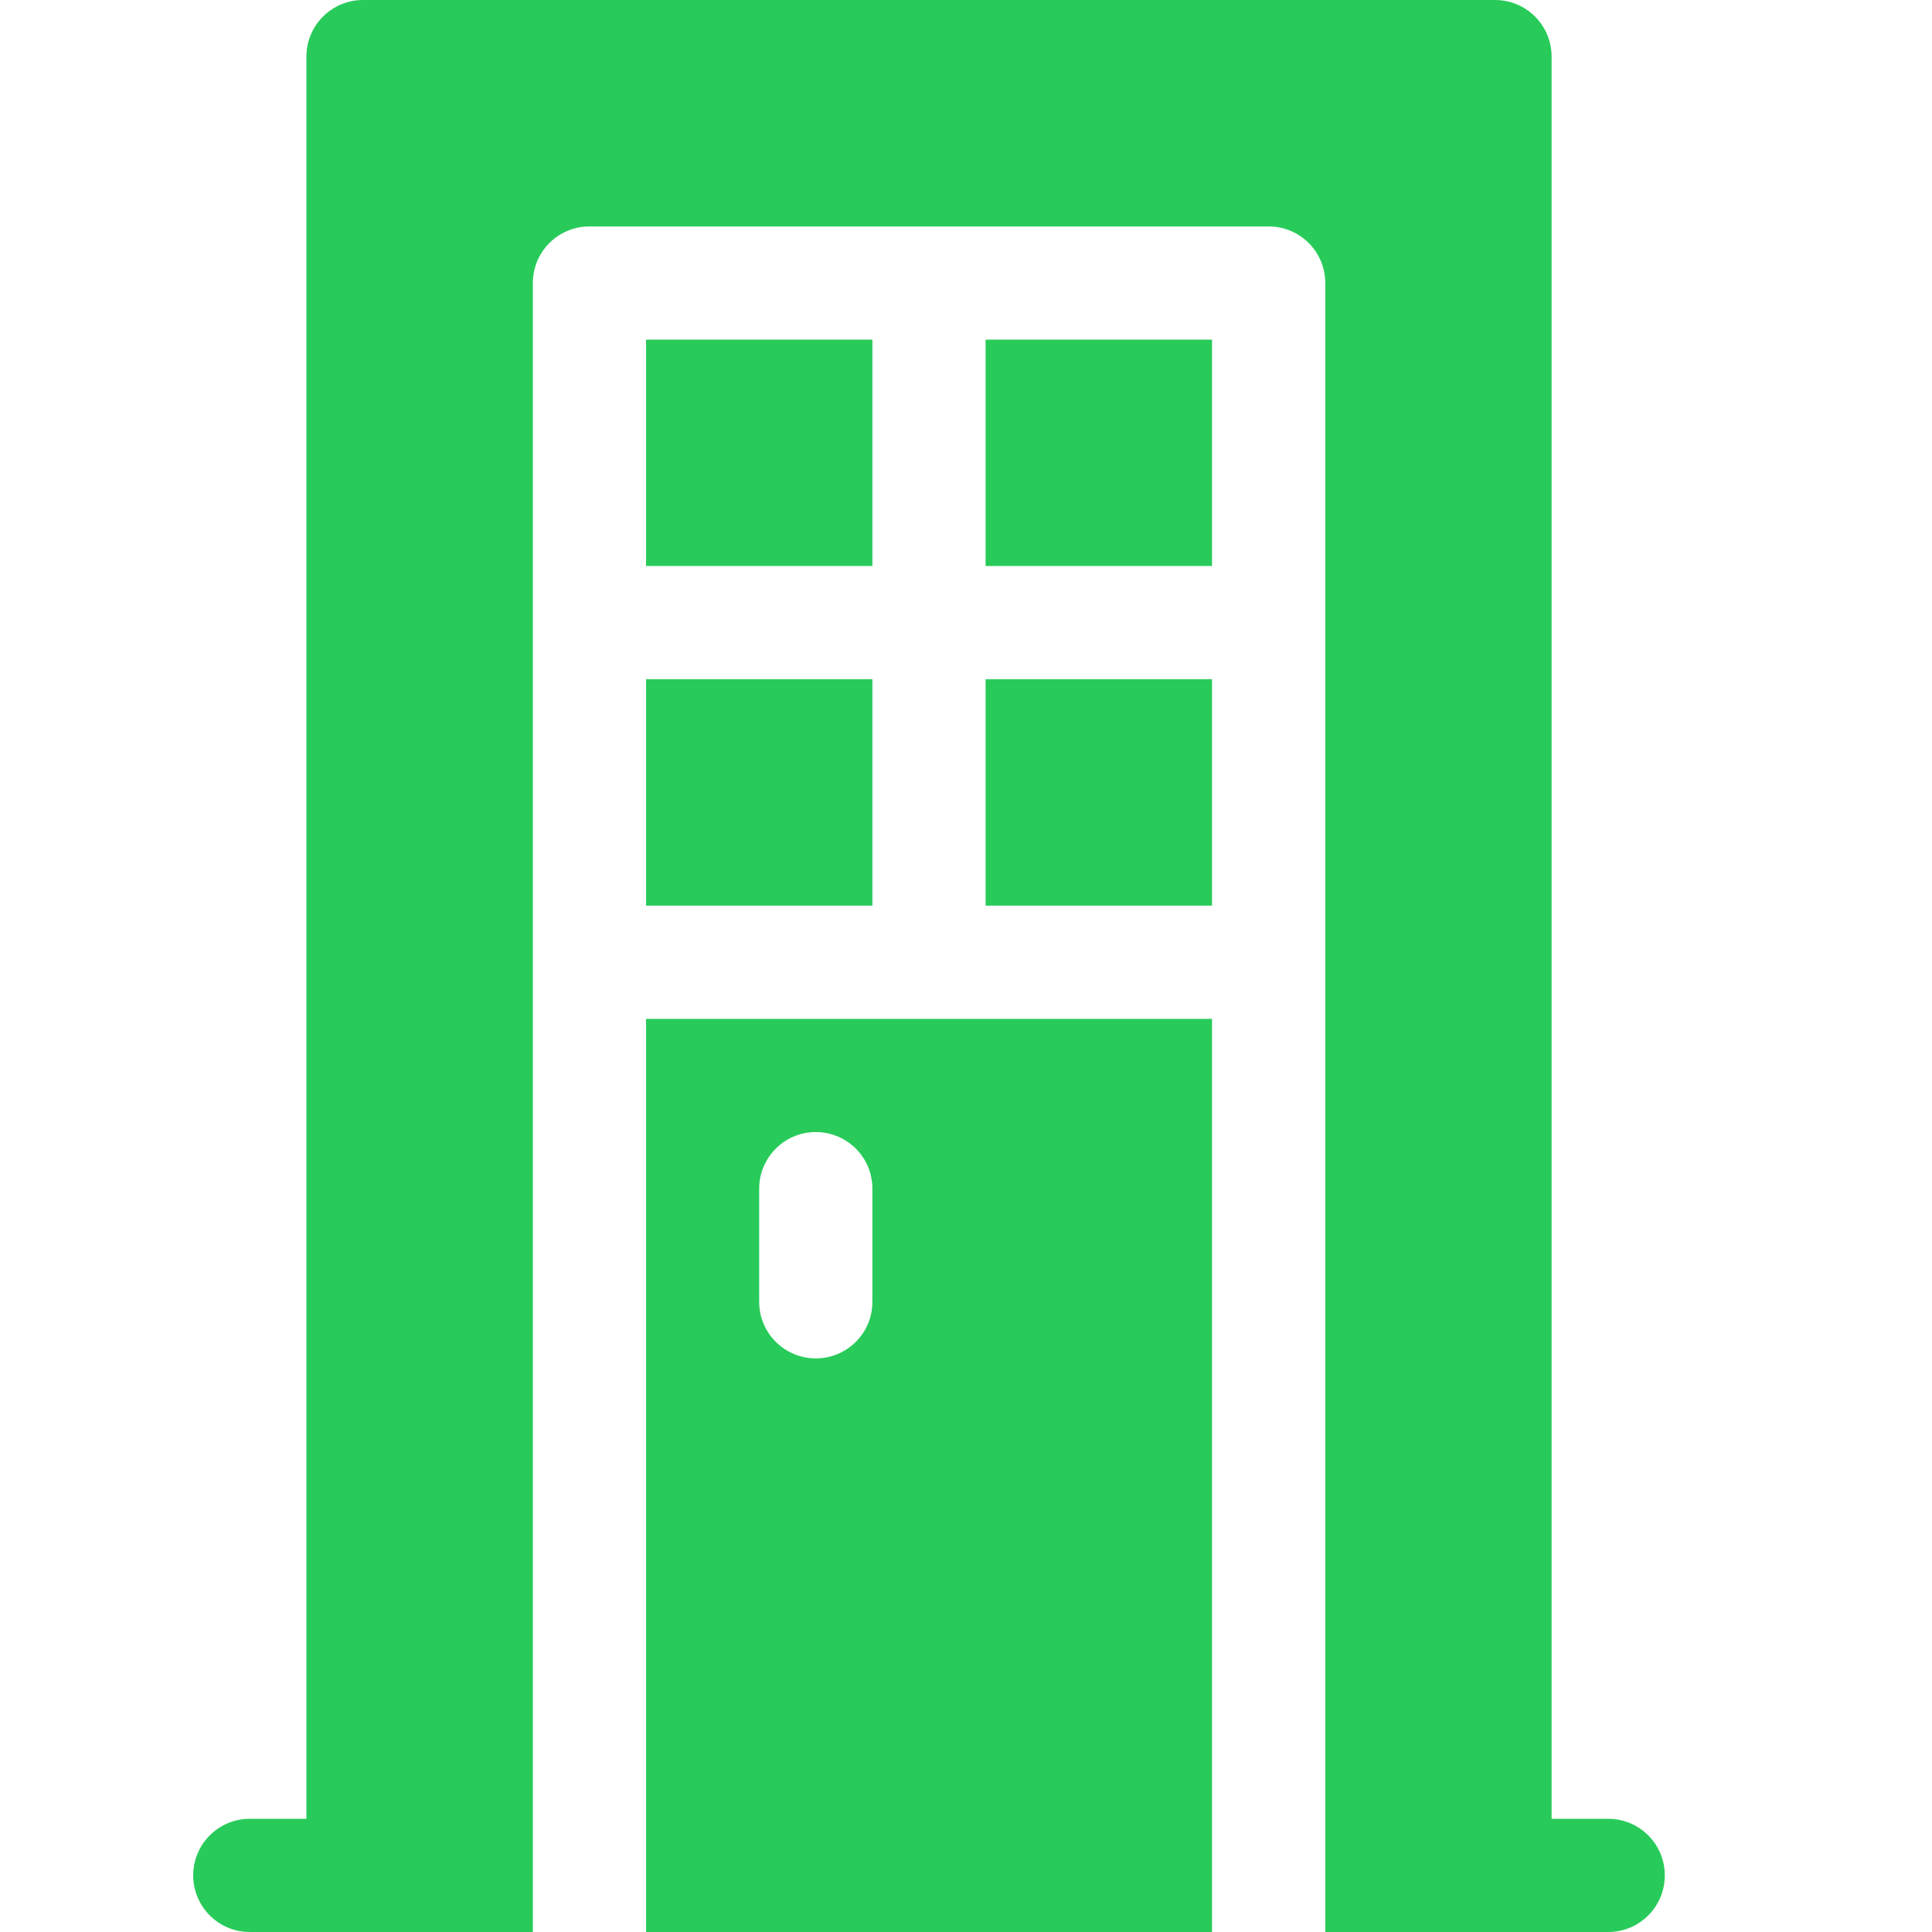<svg width="20" height="20" viewBox="0 0 20 20" fill="none" xmlns="http://www.w3.org/2000/svg">
<path d="M6.688 7.031H9.031V9.375H6.688V7.031Z" fill="#28CB5A"/>
<path d="M10.203 7.031H12.547V9.375H10.203V7.031Z" fill="#28CB5A"/>
<path d="M10.203 3.516H12.547V5.859H10.203V3.516Z" fill="#28CB5A"/>
<path d="M3.172 18.828H2.586C2.262 18.828 2 19.09 2 19.414C2 19.738 2.262 20 2.586 20H5.516V2.93C5.516 2.606 5.778 2.344 6.102 2.344H13.133C13.457 2.344 13.719 2.606 13.719 2.93V20H16.648C16.972 20 17.234 19.738 17.234 19.414C17.234 19.09 16.972 18.828 16.648 18.828H16.062V0.586C16.062 0.262 15.8 0 15.477 0H3.758C3.434 0 3.172 0.262 3.172 0.586V18.828Z" fill="#28CB5A"/>
<path d="M6.688 20H12.547V10.547H6.688V20ZM7.859 12.305C7.859 11.981 8.122 11.719 8.445 11.719C8.769 11.719 9.031 11.981 9.031 12.305V13.477C9.031 13.8 8.769 14.062 8.445 14.062C8.122 14.062 7.859 13.8 7.859 13.477V12.305Z" fill="#28CB5A"/>
<path d="M6.688 3.516H9.031V5.859H6.688V3.516Z" fill="#28CB5A"/>
</svg>
